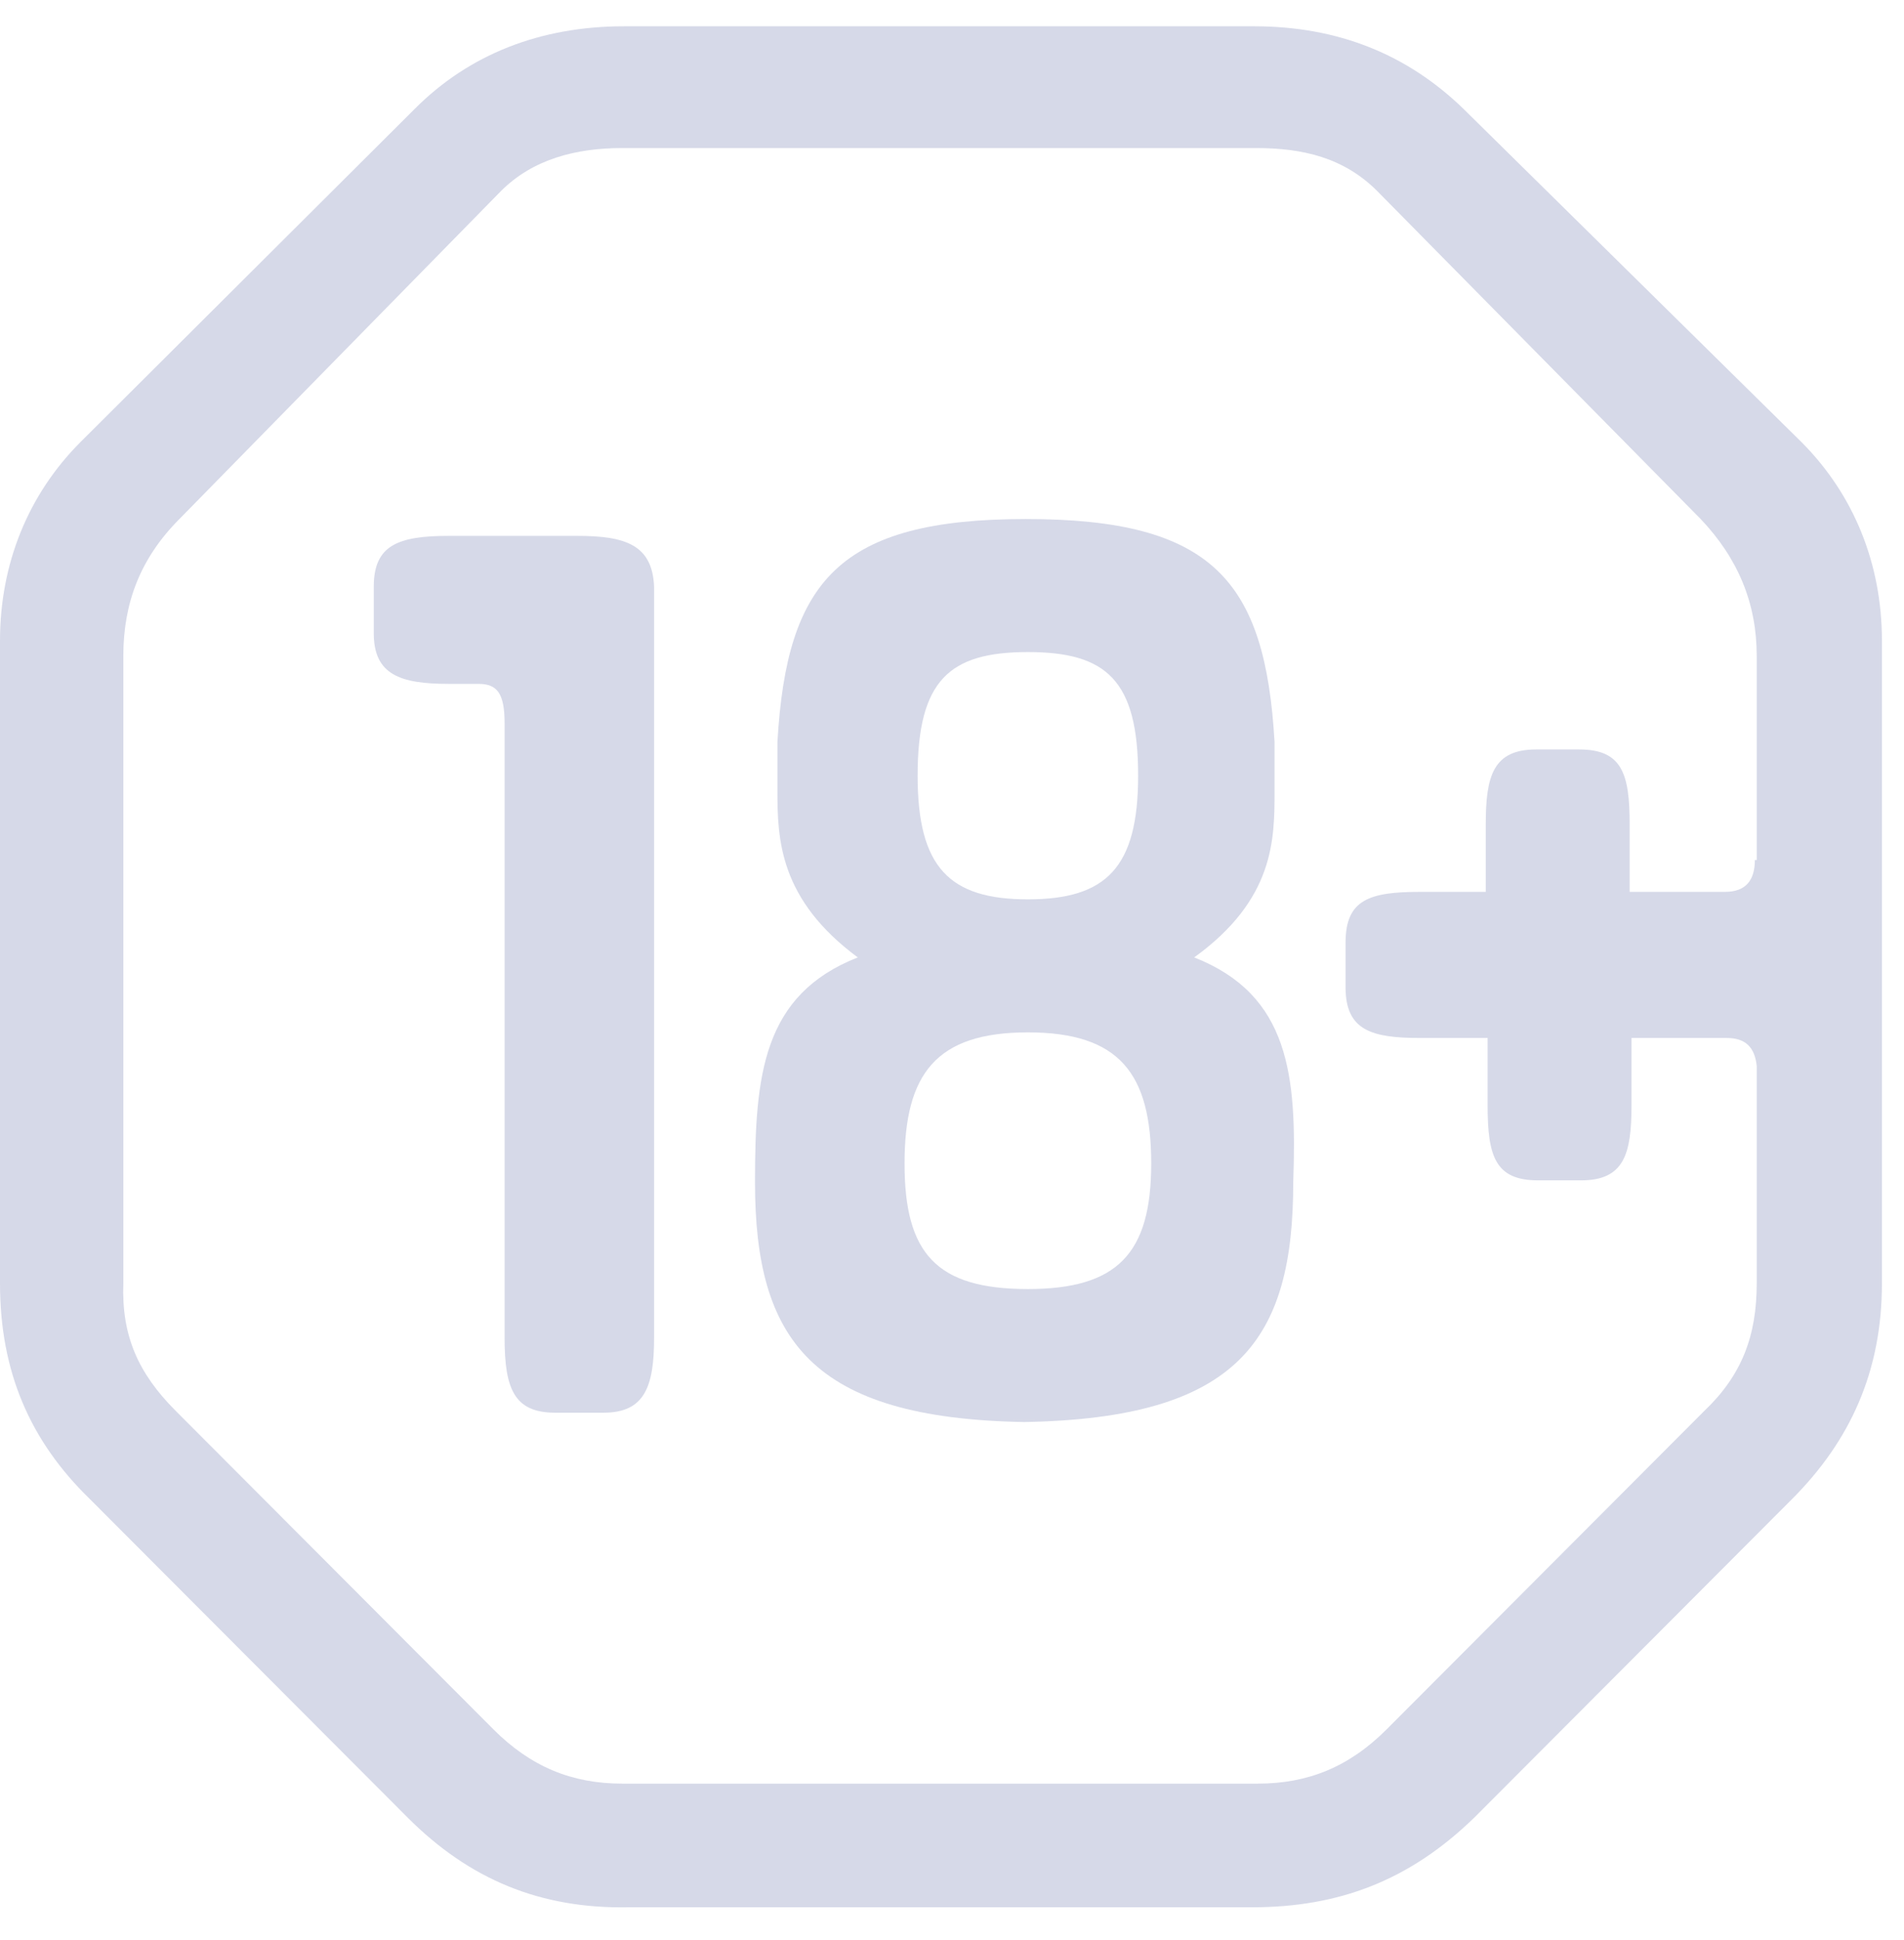<svg width="54" height="55" viewBox="0 0 54 55" fill="none" xmlns="http://www.w3.org/2000/svg">
<path d="M16.378 15.191H12.721C11.29 15.191 10.601 15.456 10.601 16.625V17.952C10.601 19.121 11.343 19.386 12.721 19.386H13.569C14.099 19.386 14.311 19.652 14.311 20.502V37.921C14.311 39.355 14.576 40.046 15.742 40.046H17.12C18.286 40.046 18.551 39.302 18.551 37.921V16.625C18.498 15.456 17.756 15.191 16.378 15.191Z" fill="#32448C" fill-opacity="0.2"/>
<path d="M41.502 3.082C39.911 1.542 37.95 0.745 35.565 0.745H17.703C15.318 0.745 13.304 1.542 11.767 3.082L2.279 12.535C0.795 14.022 0 15.987 0 18.165V36.381C0 38.877 0.848 40.842 2.544 42.489L11.555 51.517C13.304 53.27 15.318 54.12 17.862 54.066H35.512C37.95 54.066 39.965 53.323 41.82 51.517L50.83 42.489C52.473 40.842 53.374 38.877 53.374 36.381V18.165C53.374 15.987 52.579 14.022 51.095 12.535L41.502 3.082ZM49.77 24.379C49.77 24.963 49.505 25.282 48.922 25.282H46.219V23.369C46.219 21.936 46.007 21.245 44.788 21.245H43.569C42.35 21.245 42.138 21.989 42.138 23.369V25.282H40.282C38.851 25.282 38.162 25.494 38.162 26.715V27.99C38.162 29.212 38.904 29.424 40.282 29.424H42.191V31.336C42.191 32.77 42.403 33.46 43.622 33.46H44.841C46.06 33.46 46.272 32.717 46.272 31.336V29.424H48.975C49.505 29.424 49.77 29.689 49.823 30.221V36.381C49.823 37.868 49.399 38.984 48.339 39.993L39.328 49.021C38.268 50.083 37.102 50.561 35.671 50.561H17.65C16.219 50.561 15.053 50.083 13.993 49.021L4.982 39.993C3.922 38.931 3.445 37.868 3.498 36.381V18.59C3.498 17.103 3.975 15.828 5.088 14.713L14.205 5.419C15.106 4.516 16.325 4.197 17.65 4.197H35.618C36.943 4.197 38.109 4.463 39.063 5.419L48.233 14.713C49.293 15.828 49.823 17.103 49.823 18.59V24.379H49.77Z" fill="#32448C" fill-opacity="0.2"/>
<path d="M33.869 27.14C36.148 25.494 36.148 23.794 36.148 22.414V21.033C35.883 16.465 34.399 14.713 29.099 14.713C23.799 14.713 22.314 16.465 22.049 21.033V22.414C22.049 23.794 22.102 25.494 24.328 27.14C21.625 28.203 21.413 30.486 21.413 33.514C21.413 37.975 23.003 40.205 29.046 40.311C35.141 40.205 36.678 37.975 36.678 33.514C36.784 30.486 36.572 28.203 33.869 27.14ZM29.152 18.484C31.378 18.484 32.279 19.28 32.279 21.989C32.279 24.591 31.378 25.494 29.152 25.494C26.926 25.494 26.025 24.591 26.025 21.989C26.025 19.28 26.926 18.484 29.152 18.484ZM29.152 36.541C26.555 36.541 25.654 35.532 25.654 32.982C25.654 30.433 26.555 29.265 29.152 29.265C31.749 29.265 32.65 30.433 32.65 32.982C32.65 35.532 31.696 36.541 29.152 36.541Z" fill="#32448C" fill-opacity="0.2"/>
</svg>
